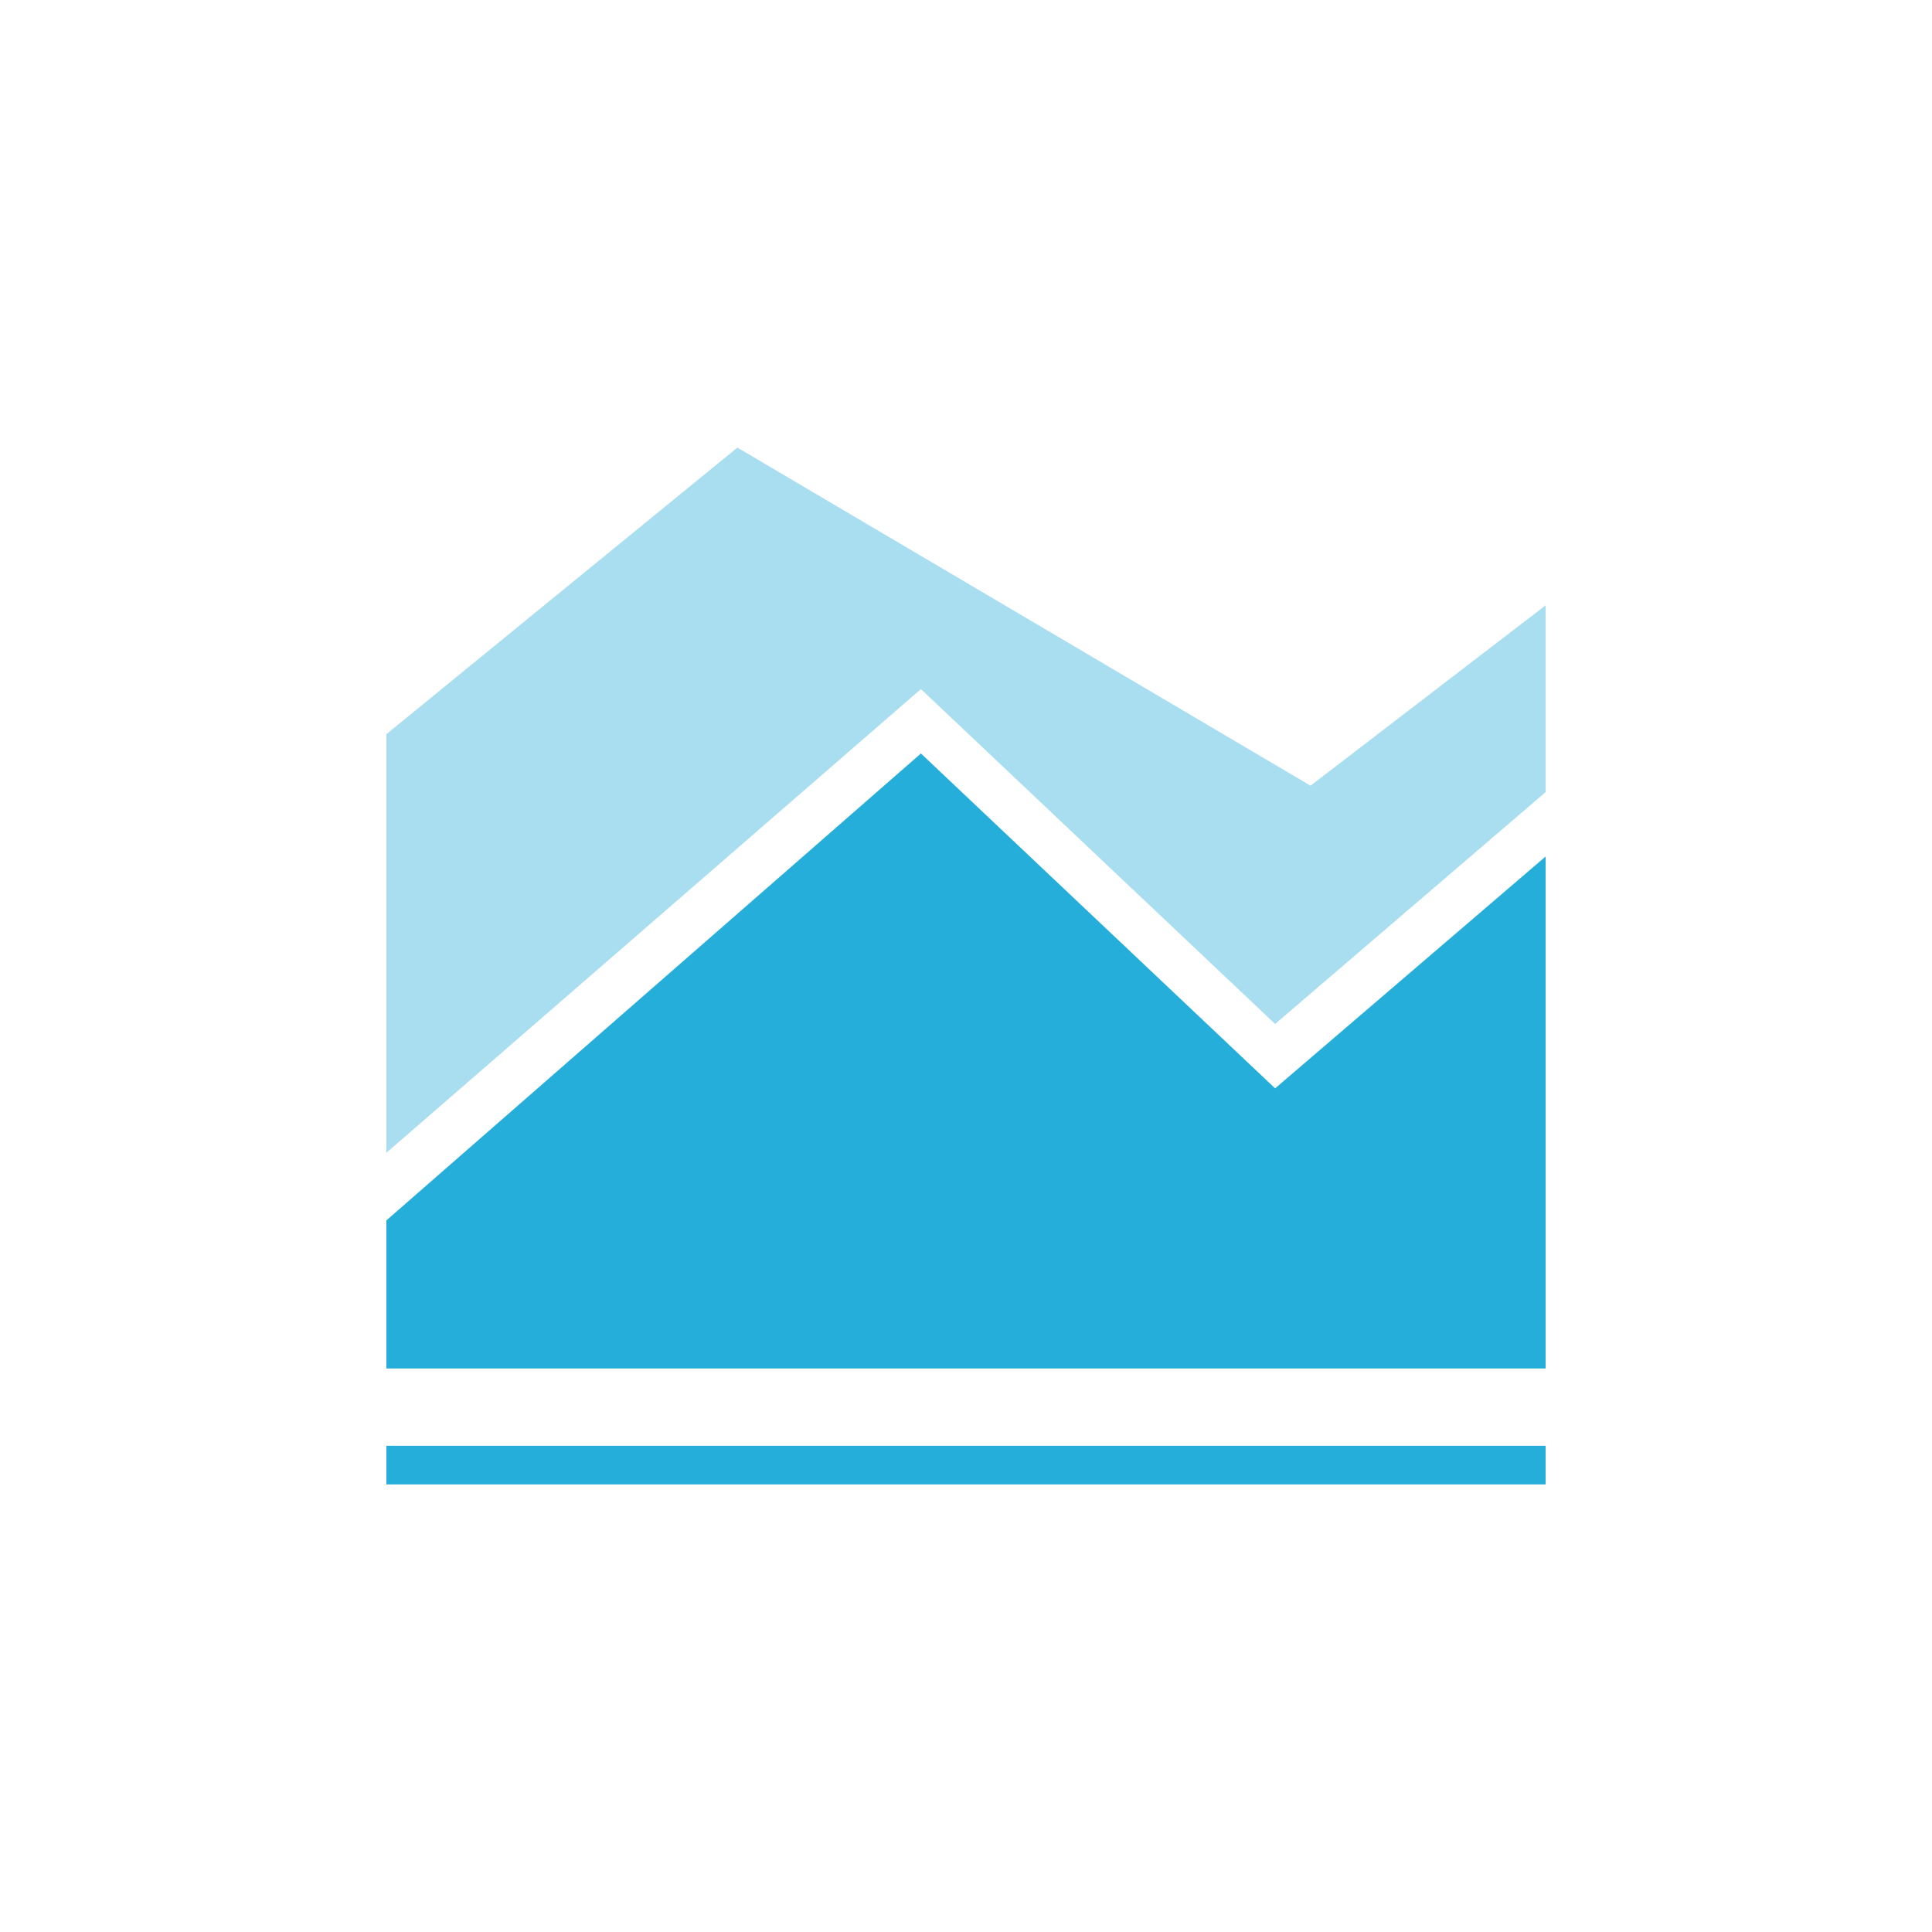 <?xml version="1.0" encoding="utf-8"?>
<!-- Generator: Adobe Illustrator 18.1.1, SVG Export Plug-In . SVG Version: 6.00 Build 0)  -->
<svg version="1.1" id="design" xmlns="http://www.w3.org/2000/svg" xmlns:xlink="http://www.w3.org/1999/xlink" x="0px" y="0px"
	 viewBox="0 0 60 60" enable-background="new 0 0 60 60" xml:space="preserve">
<g>
	<rect id="XMLID_1066_" x="12" y="44.9" fill="#26AEDB" width="36" height="1.2"/>
	<polygon id="XMLID_123_" opacity="0.4" fill="#26AEDB" points="39.6,31.8 48,24.6 48,18.8 40.7,24.4 22.9,13.9 12,22.8 12,35.8 
		28.6,21.4 	"/>
	<polygon id="XMLID_1494_" fill="#26AEDB" points="39.6,33.8 28.6,23.4 12,37.9 12,42.5 48,42.5 48,26.6 	"/>
</g>
<g id="BG">
</g>
</svg>
